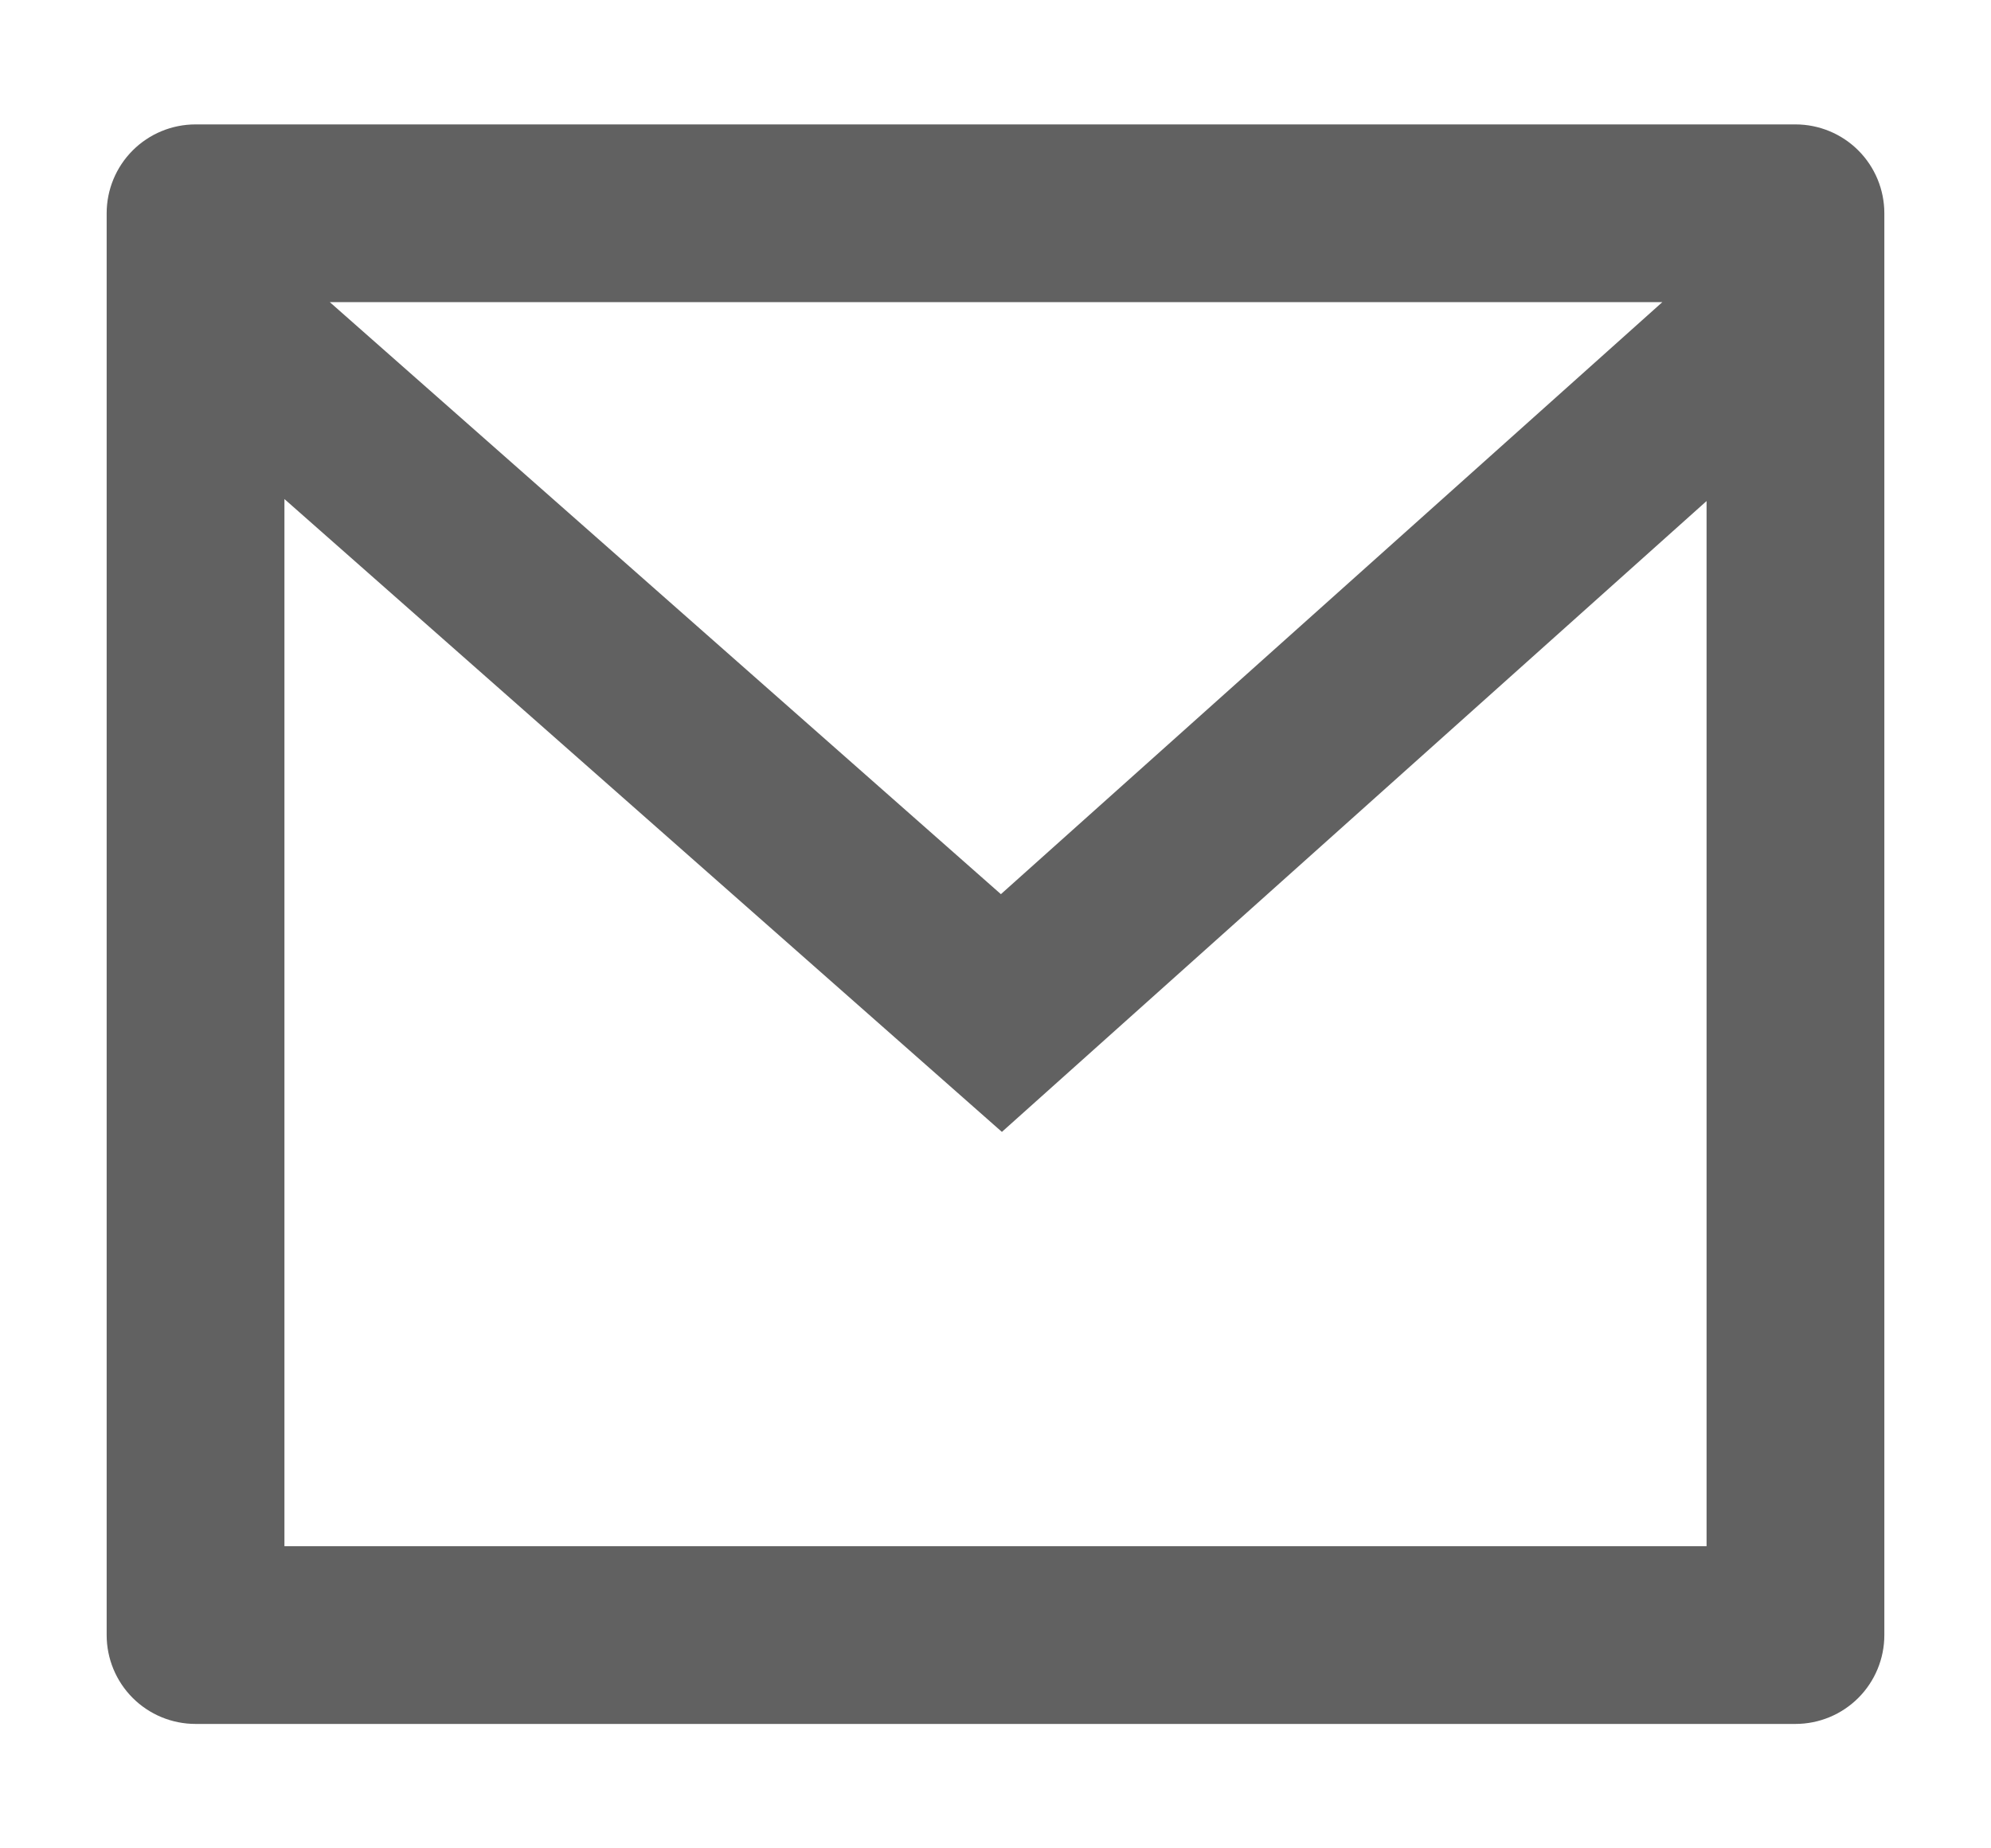 <svg width="14" height="13" viewBox="0 0 14 13" fill="none" xmlns="http://www.w3.org/2000/svg">
<path d="M1.375 0.875H12.625C12.791 0.875 12.95 0.941 13.067 1.058C13.184 1.175 13.25 1.334 13.25 1.5V11.5C13.25 11.666 13.184 11.825 13.067 11.942C12.95 12.059 12.791 12.125 12.625 12.125H1.375C1.209 12.125 1.05 12.059 0.933 11.942C0.816 11.825 0.75 11.666 0.75 11.5V1.5C0.75 1.334 0.816 1.175 0.933 1.058C1.05 0.941 1.209 0.875 1.375 0.875ZM12 3.524L7.045 7.961L2 3.51V10.875H12V3.524ZM2.319 2.125L7.038 6.289L11.689 2.125H2.319Z" fill="#616161"/>
</svg>

